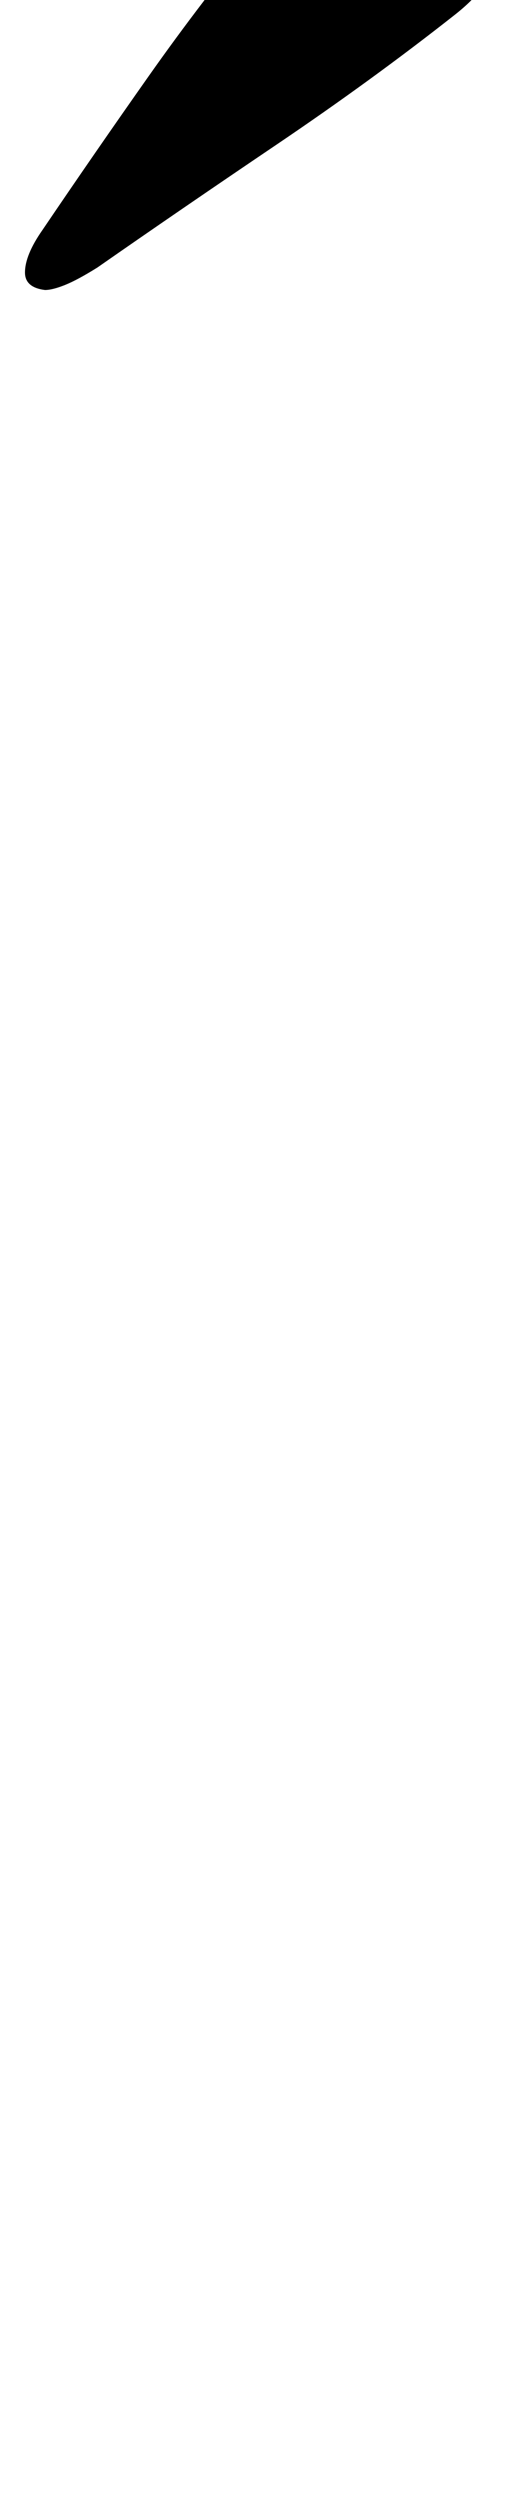 <?xml version="1.0" standalone="no"?>
<!DOCTYPE svg PUBLIC "-//W3C//DTD SVG 1.1//EN" "http://www.w3.org/Graphics/SVG/1.1/DTD/svg11.dtd" >
<svg xmlns="http://www.w3.org/2000/svg" xmlns:xlink="http://www.w3.org/1999/xlink" version="1.1" viewBox="-104 0 207 1000">
  <g transform="matrix(1 0 0 -1 0 800)">
   <path fill="currentColor"
d="M-86 684q-8 1 -8 7q0 7 7 17q21 31 42.5 61.5t45.5 59.5q10 14 29 13q7 -1 22.5 -5t28 -10t12.5 -13q-1 -9 -15 -20q-33 -26 -71.5 -52t-71.5 -49q-8 -5 -13 -7t-8 -2z" />
  </g>

</svg>

